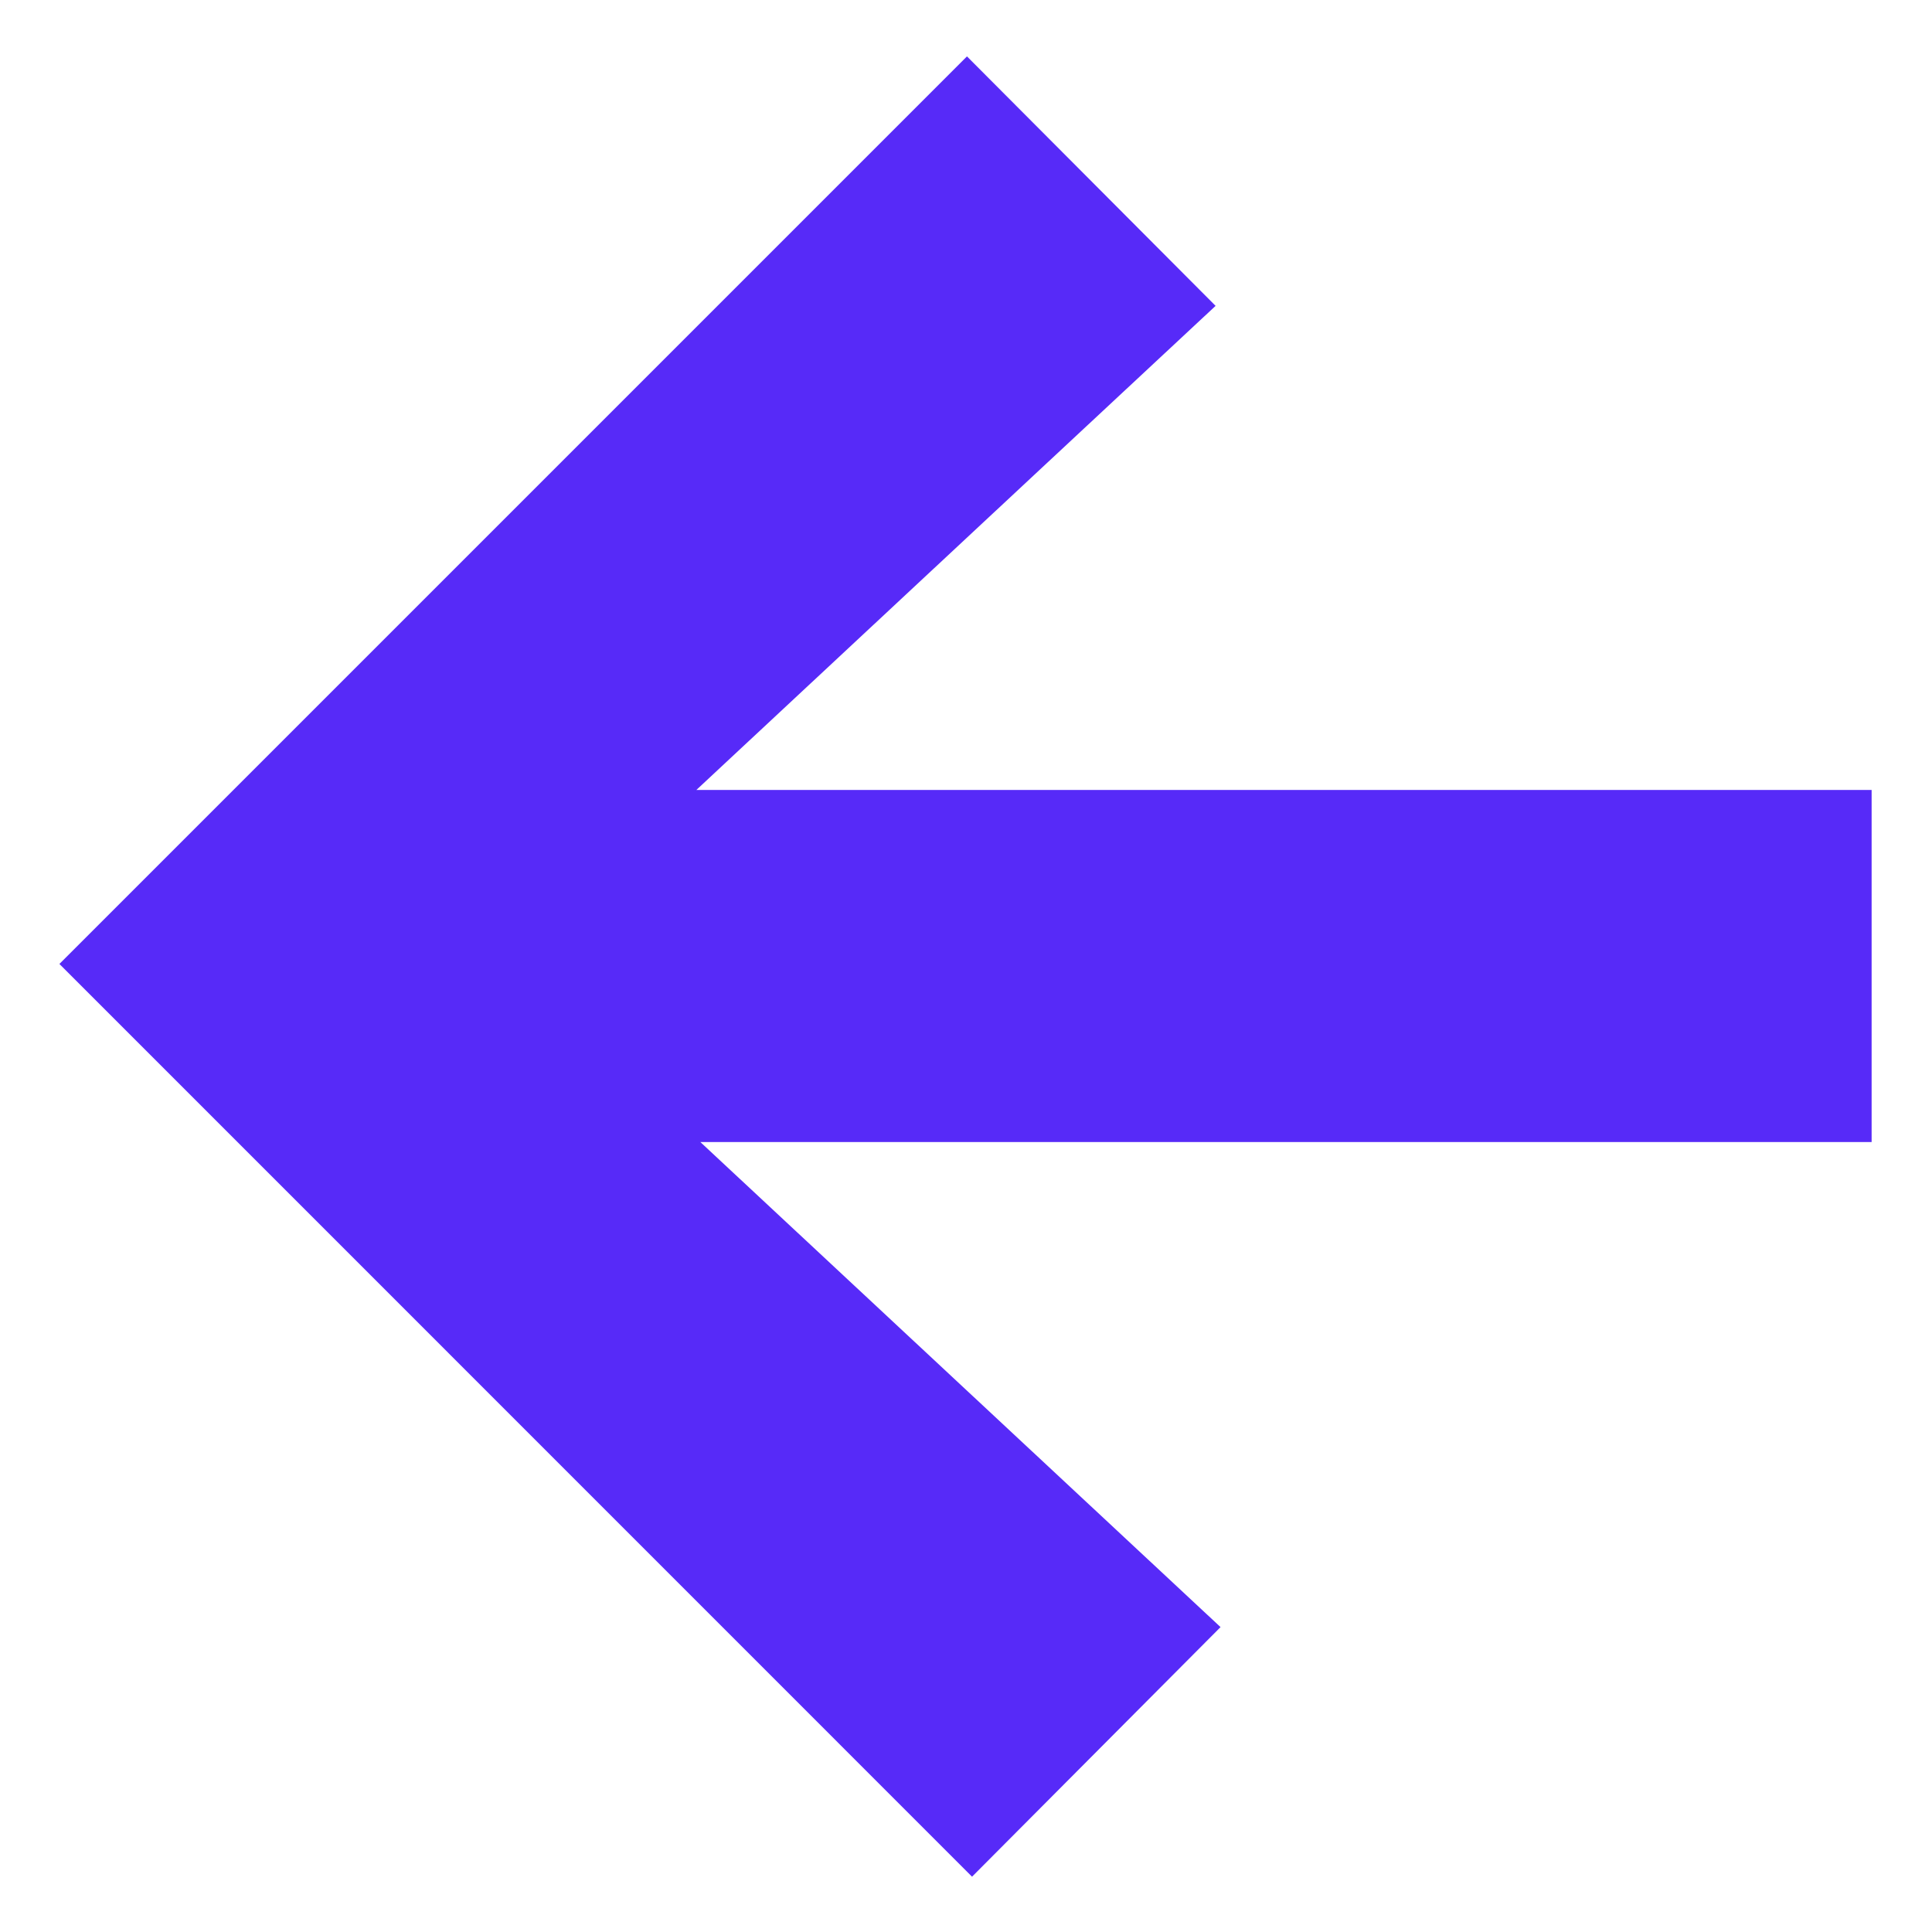 <svg width="16" height="16" viewBox="0 0 16 16" fill="none" xmlns="http://www.w3.org/2000/svg">
<path fill-rule="evenodd" clip-rule="evenodd" d="M8.008 0.467L10.067 2.533C10.067 2.533 7.5 4.925 5.767 6.542H15.5V9.458H5.8C7.542 11.083 10.108 13.475 10.108 13.475L8.05 15.542L0.492 7.983L8.008 0.467Z" fill="#572AF8"/>
</svg>
